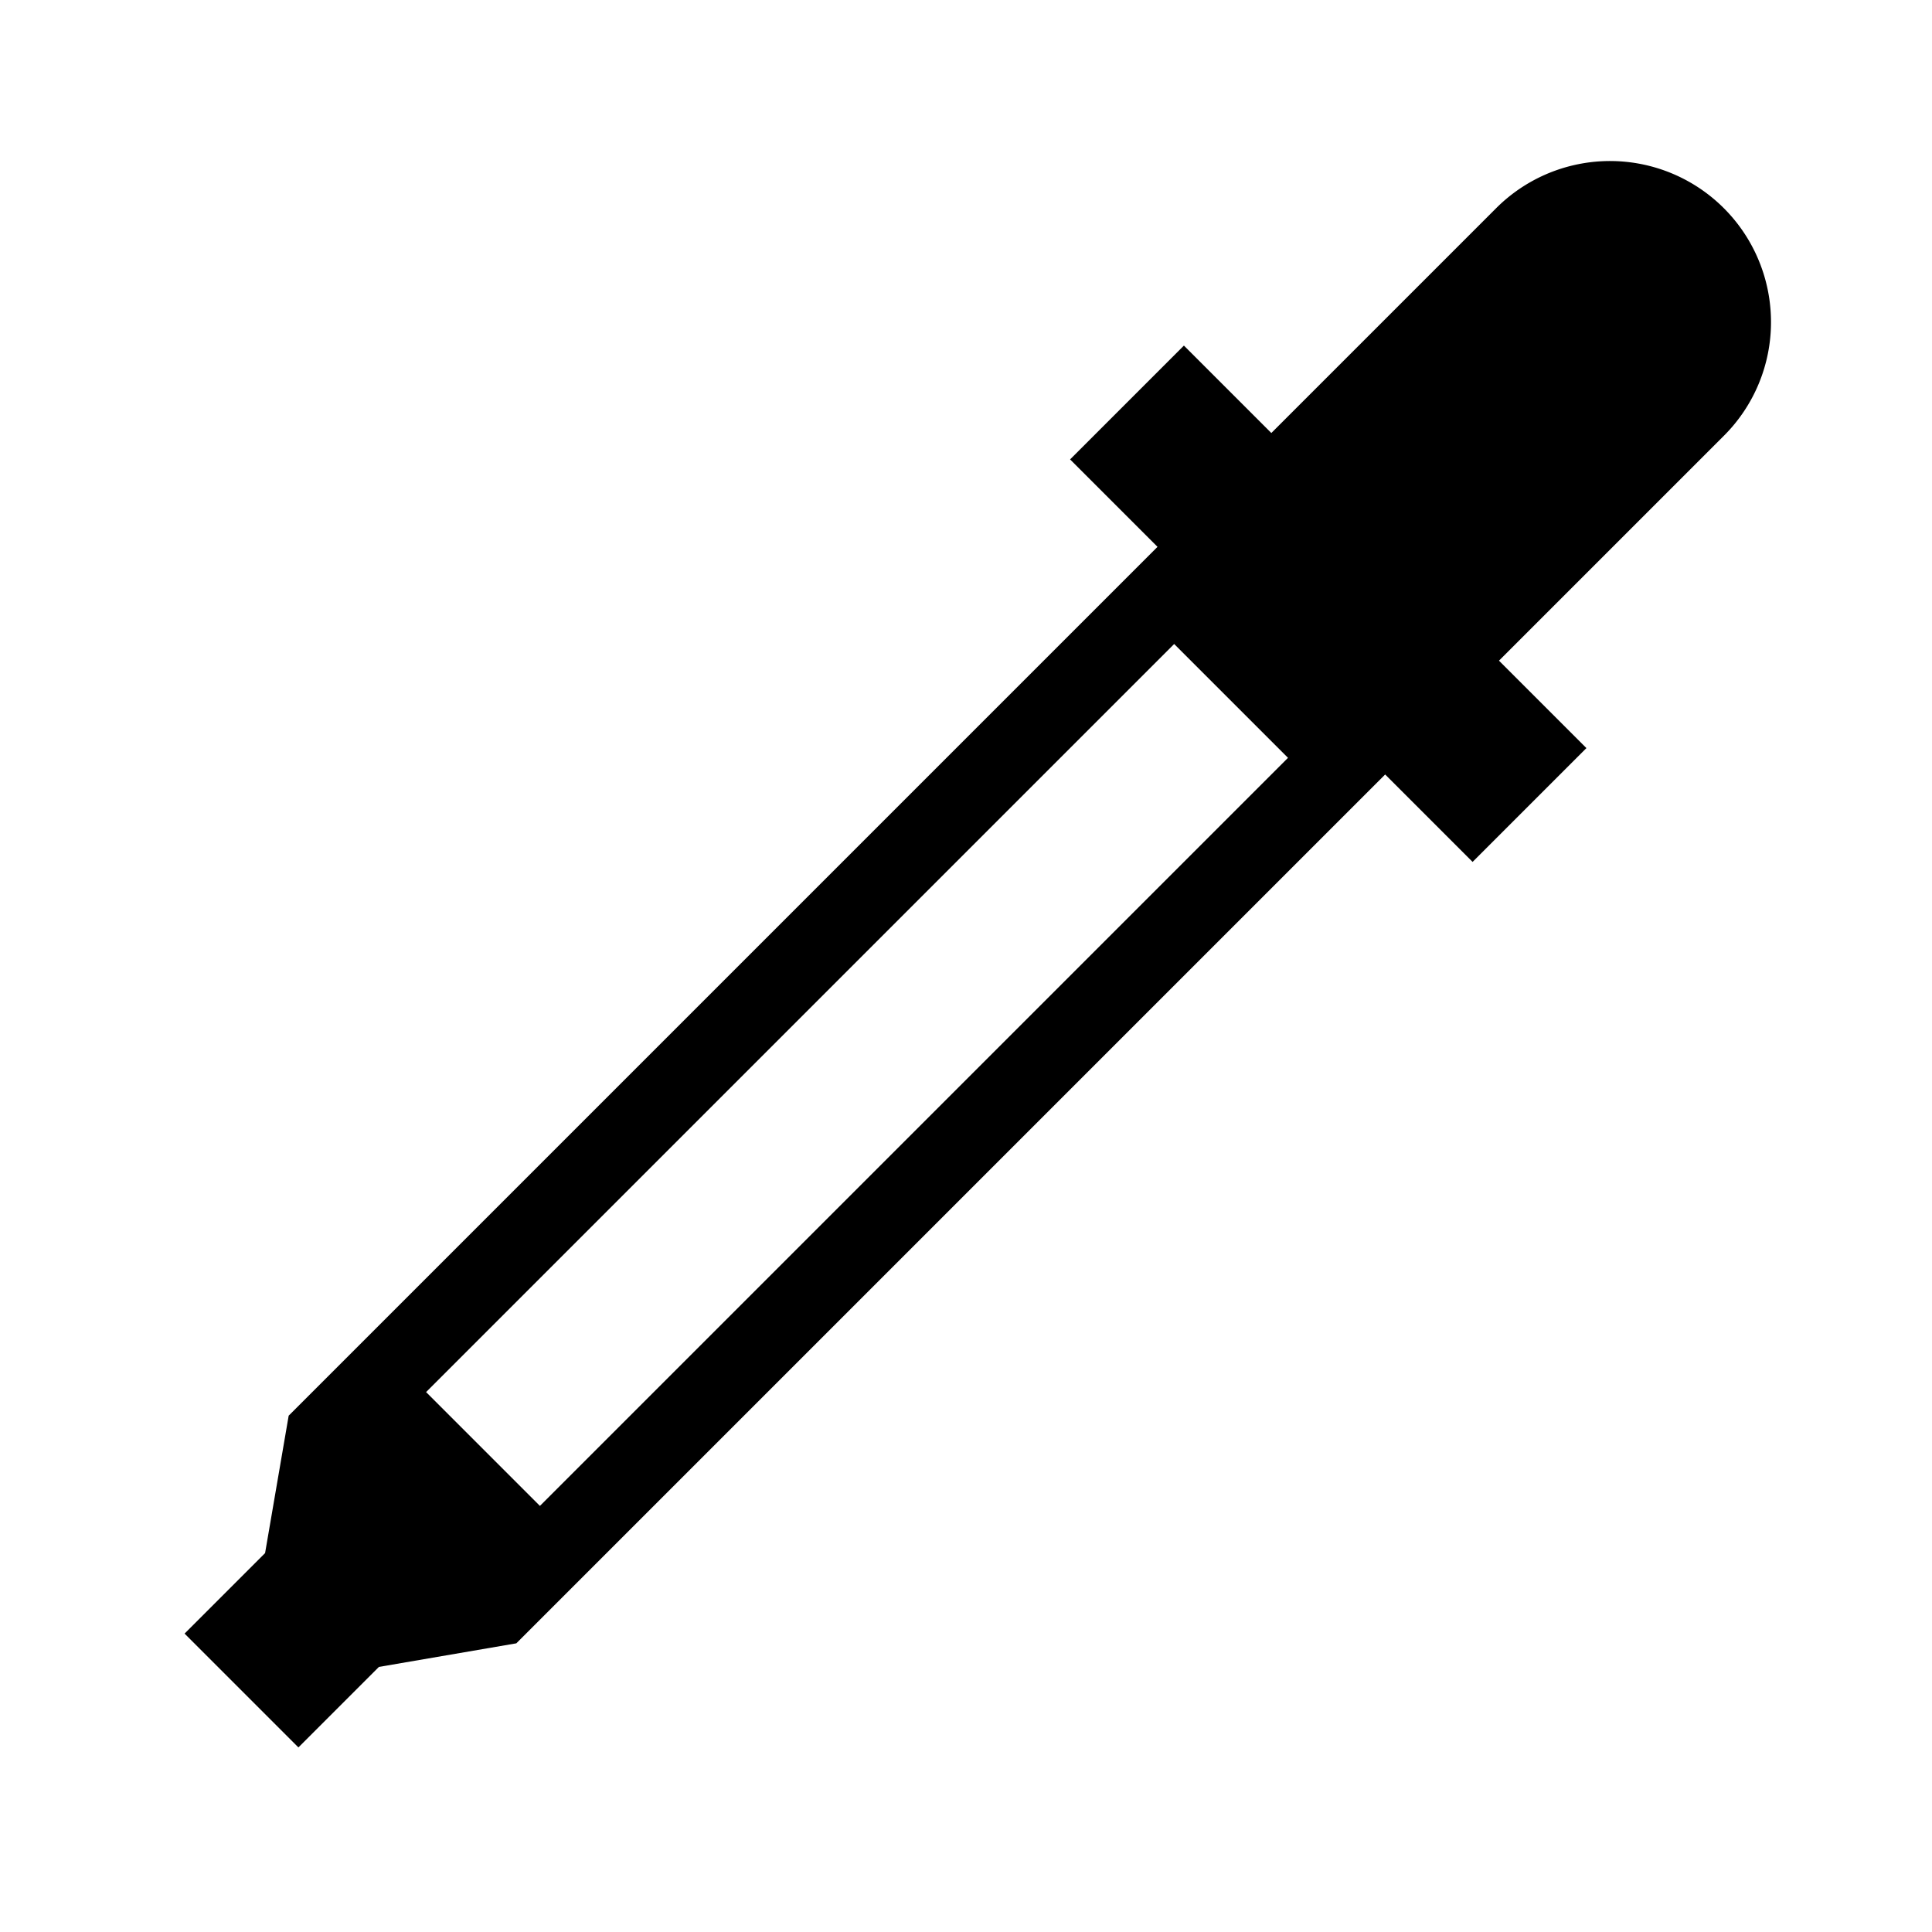 <svg xmlns="http://www.w3.org/2000/svg" viewBox="0 0 24 24"><title>icon-action-format-colour-pickup</title><path d="M22,4a2,2,0,0,0-3.416-1.412L15.793,5.379,14.707,4.293,13.293,5.707l1.086,1.086L3.586,17.586,3.293,19.293l-1,1,1.414,1.414,1-1,1.707-.293L17.207,9.621l1.086,1.086,1.414-1.414L18.621,8.207l2.792-2.792A1.993,1.993,0,0,0,22,4ZM6.707,18.707L5.293,17.293,14.586,8,16,9.414Z"/></svg>